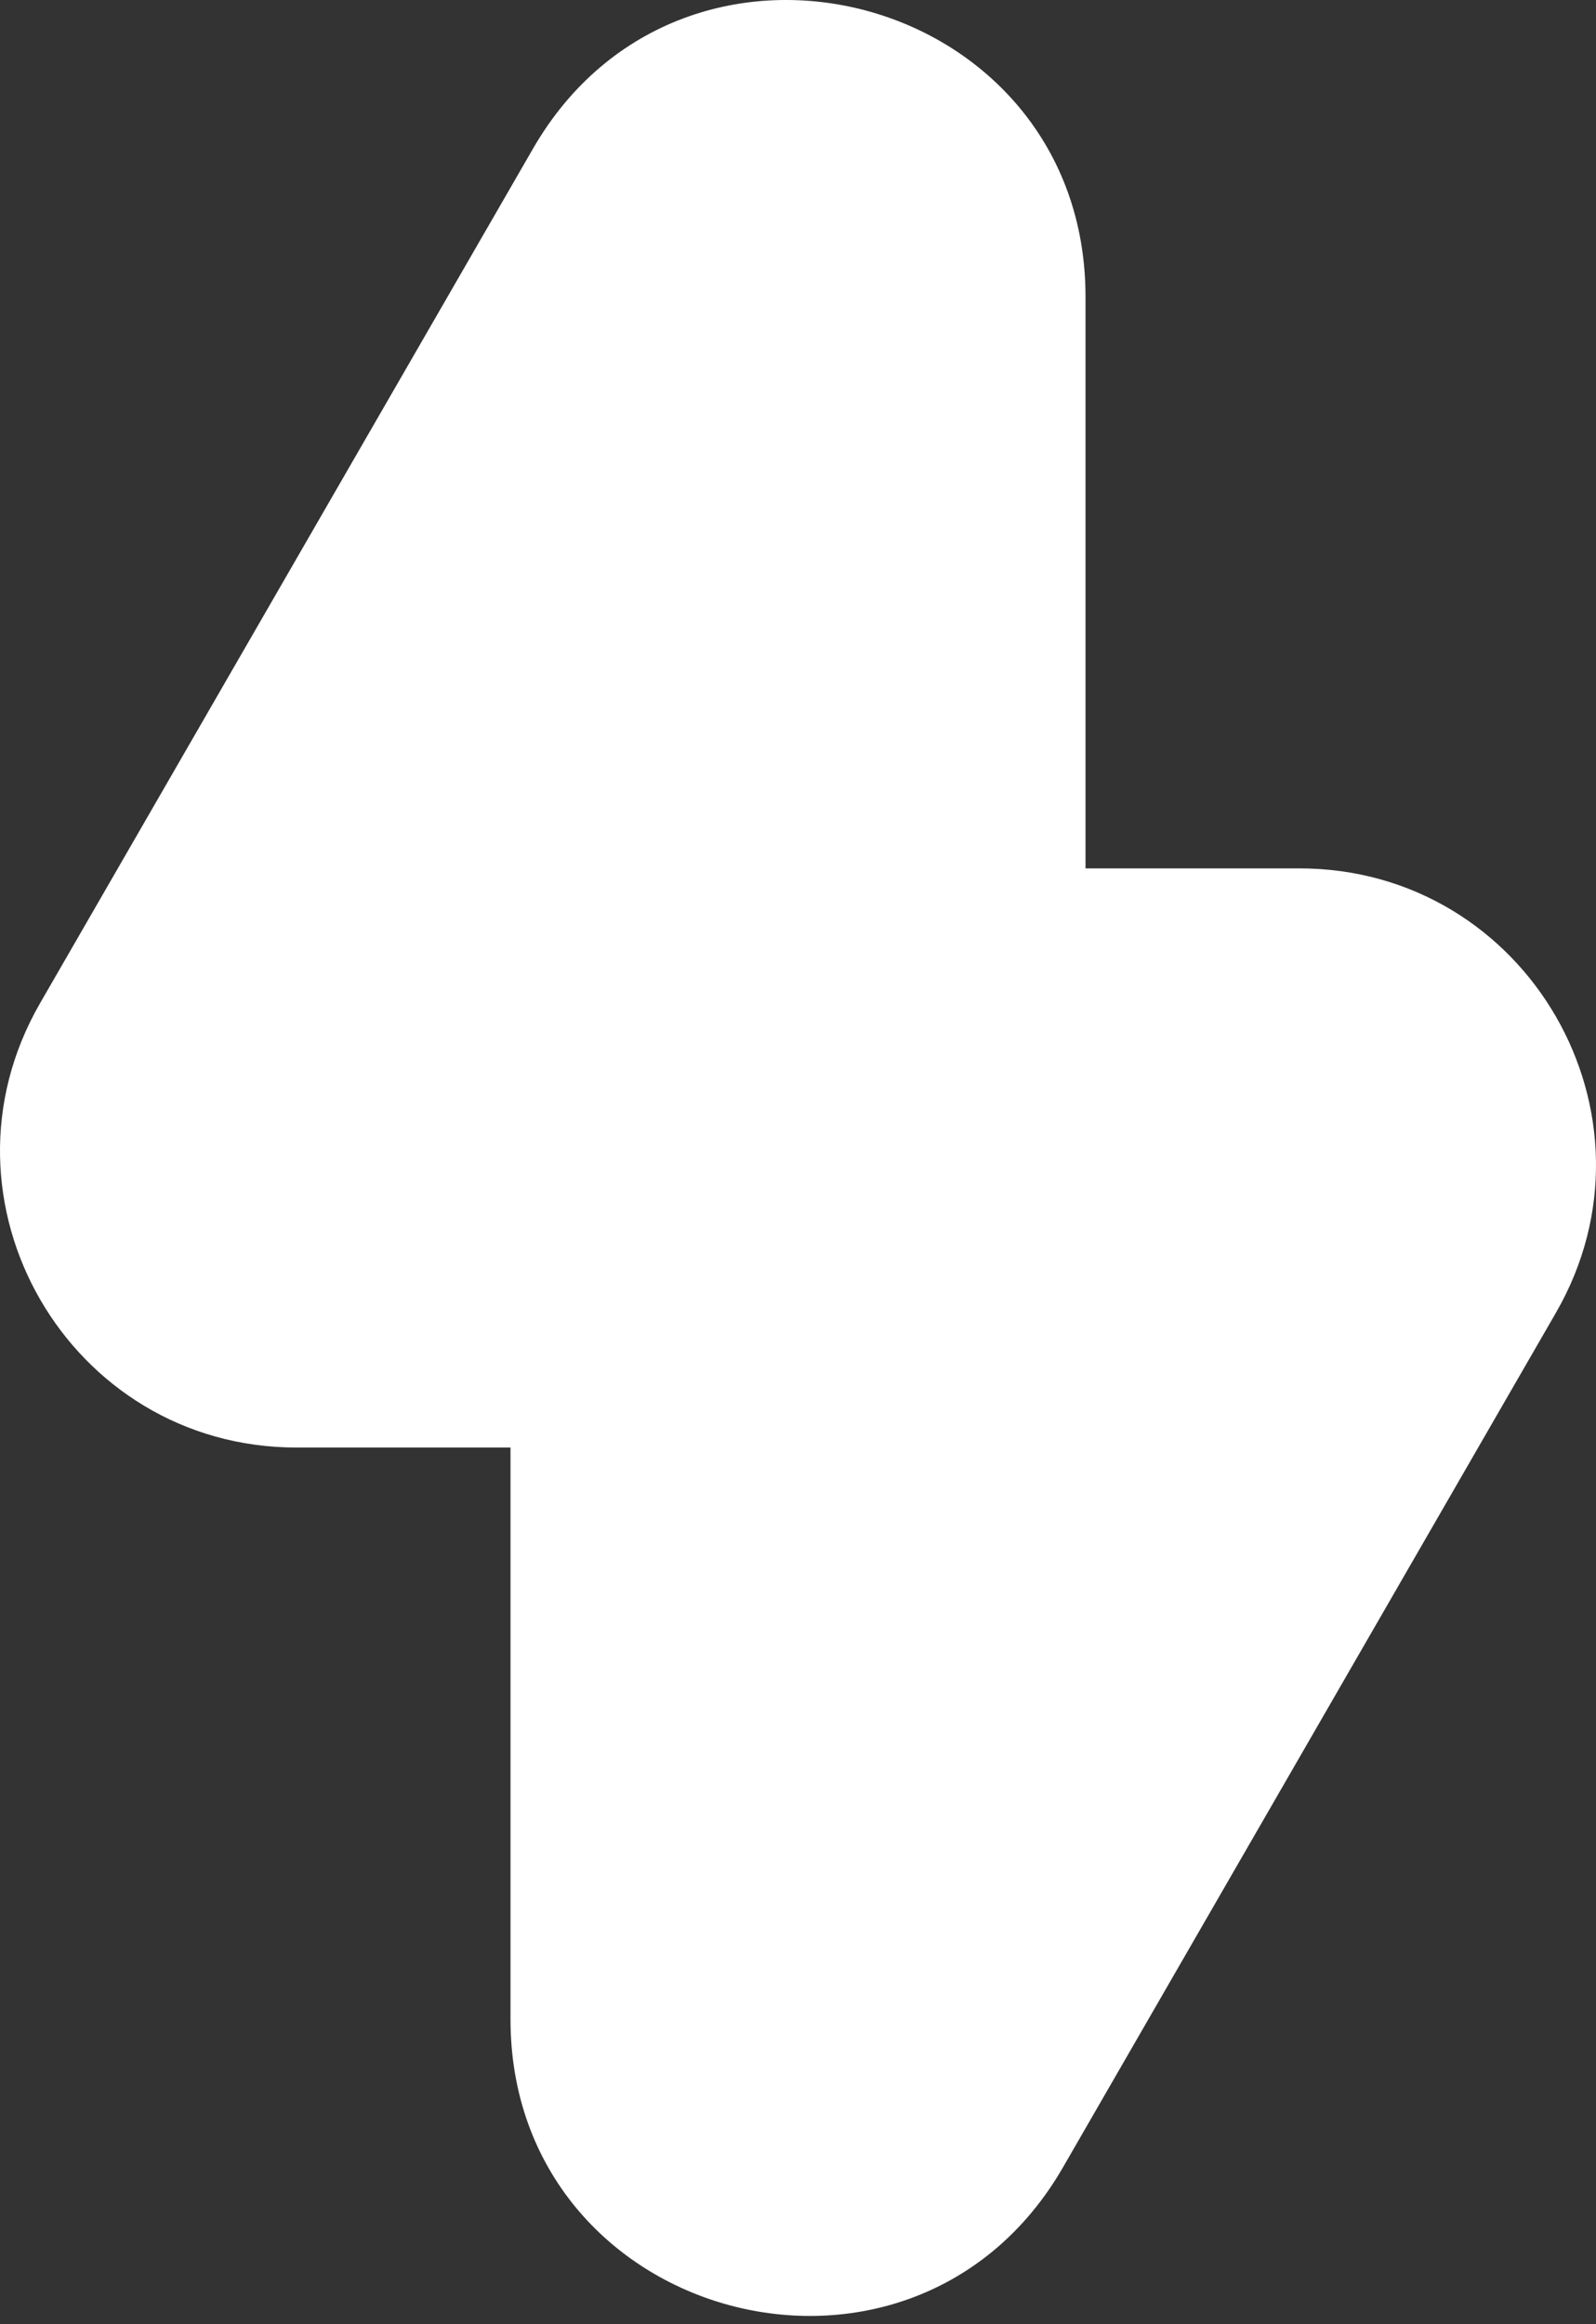 <svg width="134" height="195" viewBox="0 0 134 195" fill="none" xmlns="http://www.w3.org/2000/svg">
<rect x="0" y="0" width="134" height="195" fill="#333333" stroke="none"/>
<path d="M44.75 12.474C57.465 -9.555 91.14 -0.534 91.14 24.901V72.863H109.104C128.24 72.864 140.2 93.578 130.634 110.15L89.25 181.848C76.535 203.876 42.861 194.855 42.861 169.42V121.457H24.896C5.761 121.457 -6.2 100.744 3.366 84.171L44.75 12.474Z" fill="white"/>
</svg>
